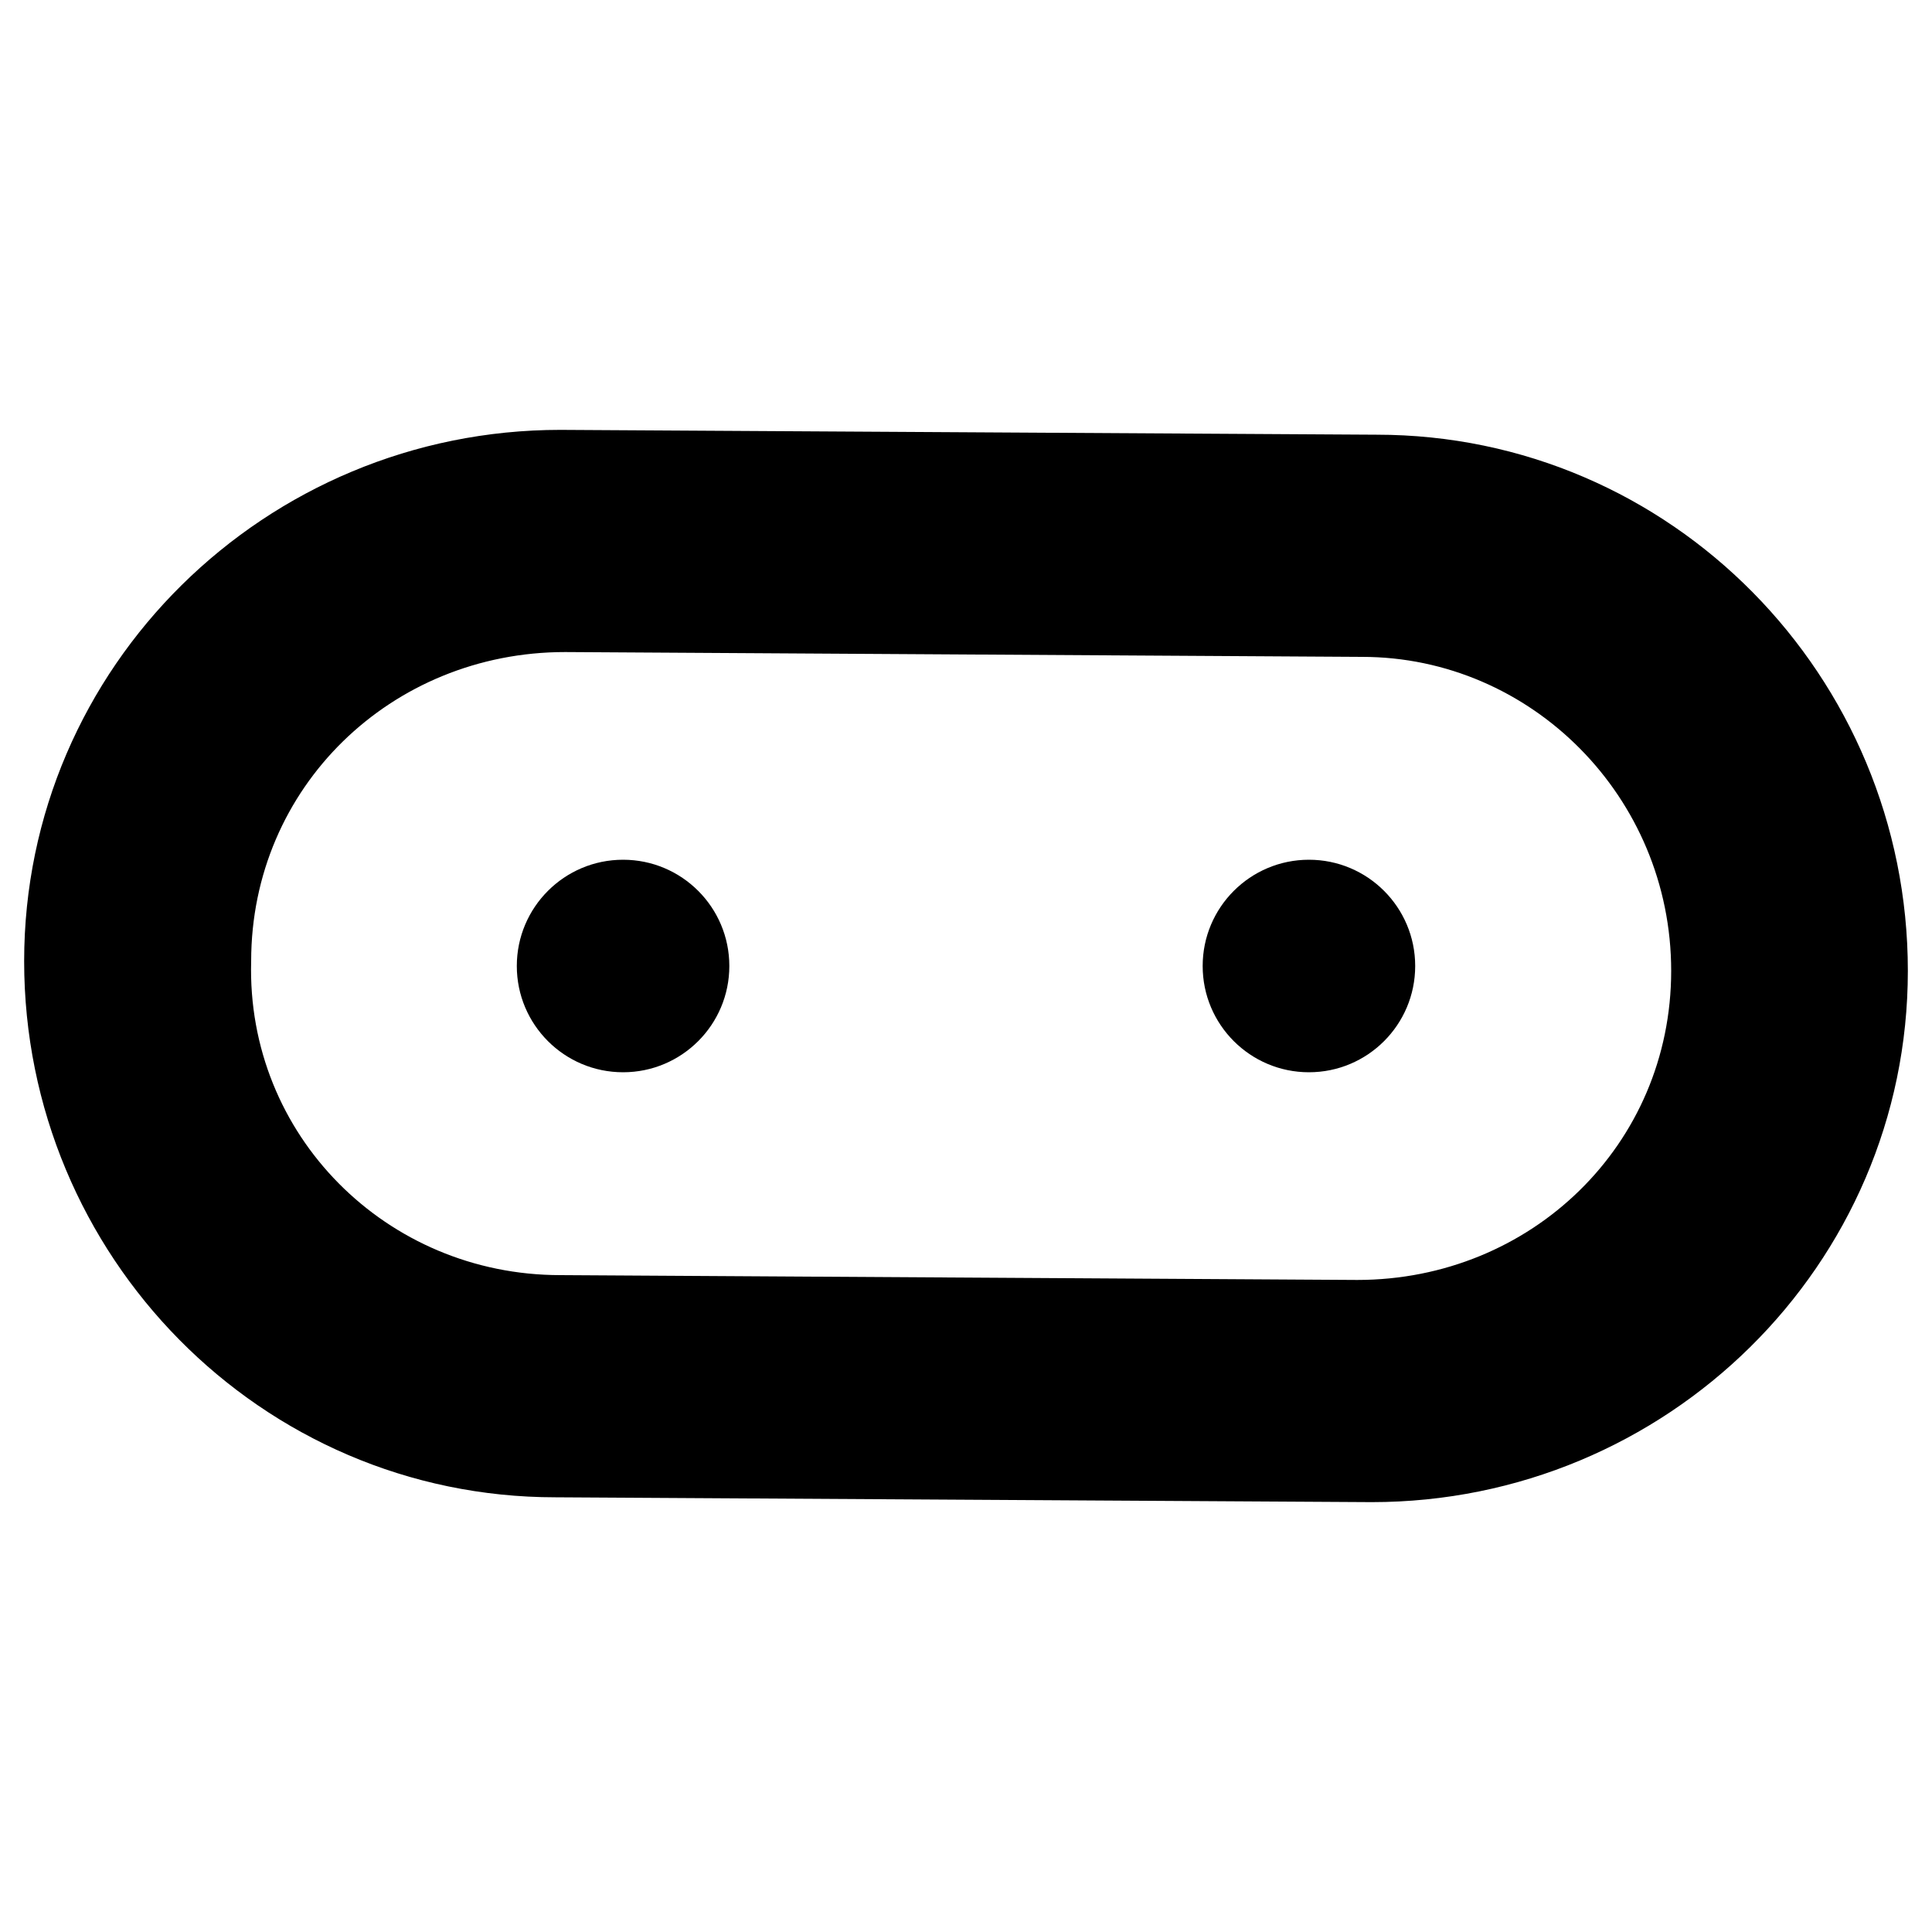 <?xml version="1.0" encoding="utf-8"?>
<!-- Generator: Adobe Illustrator 24.0.0, SVG Export Plug-In . SVG Version: 6.00 Build 0)  -->
<svg version="1.1" id="图层_1" xmlns="http://www.w3.org/2000/svg" xmlns:xlink="http://www.w3.org/1999/xlink" x="0px" y="0px"
	 viewBox="0 0 40 40" style="enable-background:new 0 0 40 40;" xml:space="preserve">
<title>扩展插件配图设计</title>
<g id="_1._usb">
	<path d="M28.5,9L11.6,8.9c-6.1,0-11.1,4.9-11.1,11l0,0C0.5,26,5.4,31,11.5,31l16.9,0.1c6.1,0,11.1-4.9,11.1-11l0,0
		C39.5,14,34.6,9,28.5,9z M34.6,20.1c0,3.6-2.9,6.4-6.5,6.4l-16.5-0.1c-3.6,0-6.5-2.9-6.4-6.5l0,0c0-3.6,2.9-6.4,6.5-6.4l16.5,0.1
		C31.7,13.6,34.6,16.5,34.6,20.1z"/>
	<circle cx="12.9" cy="20" r="2.2"/>
	<circle cx="27.1" cy="20" r="2.2"/>
</g>
</svg>
